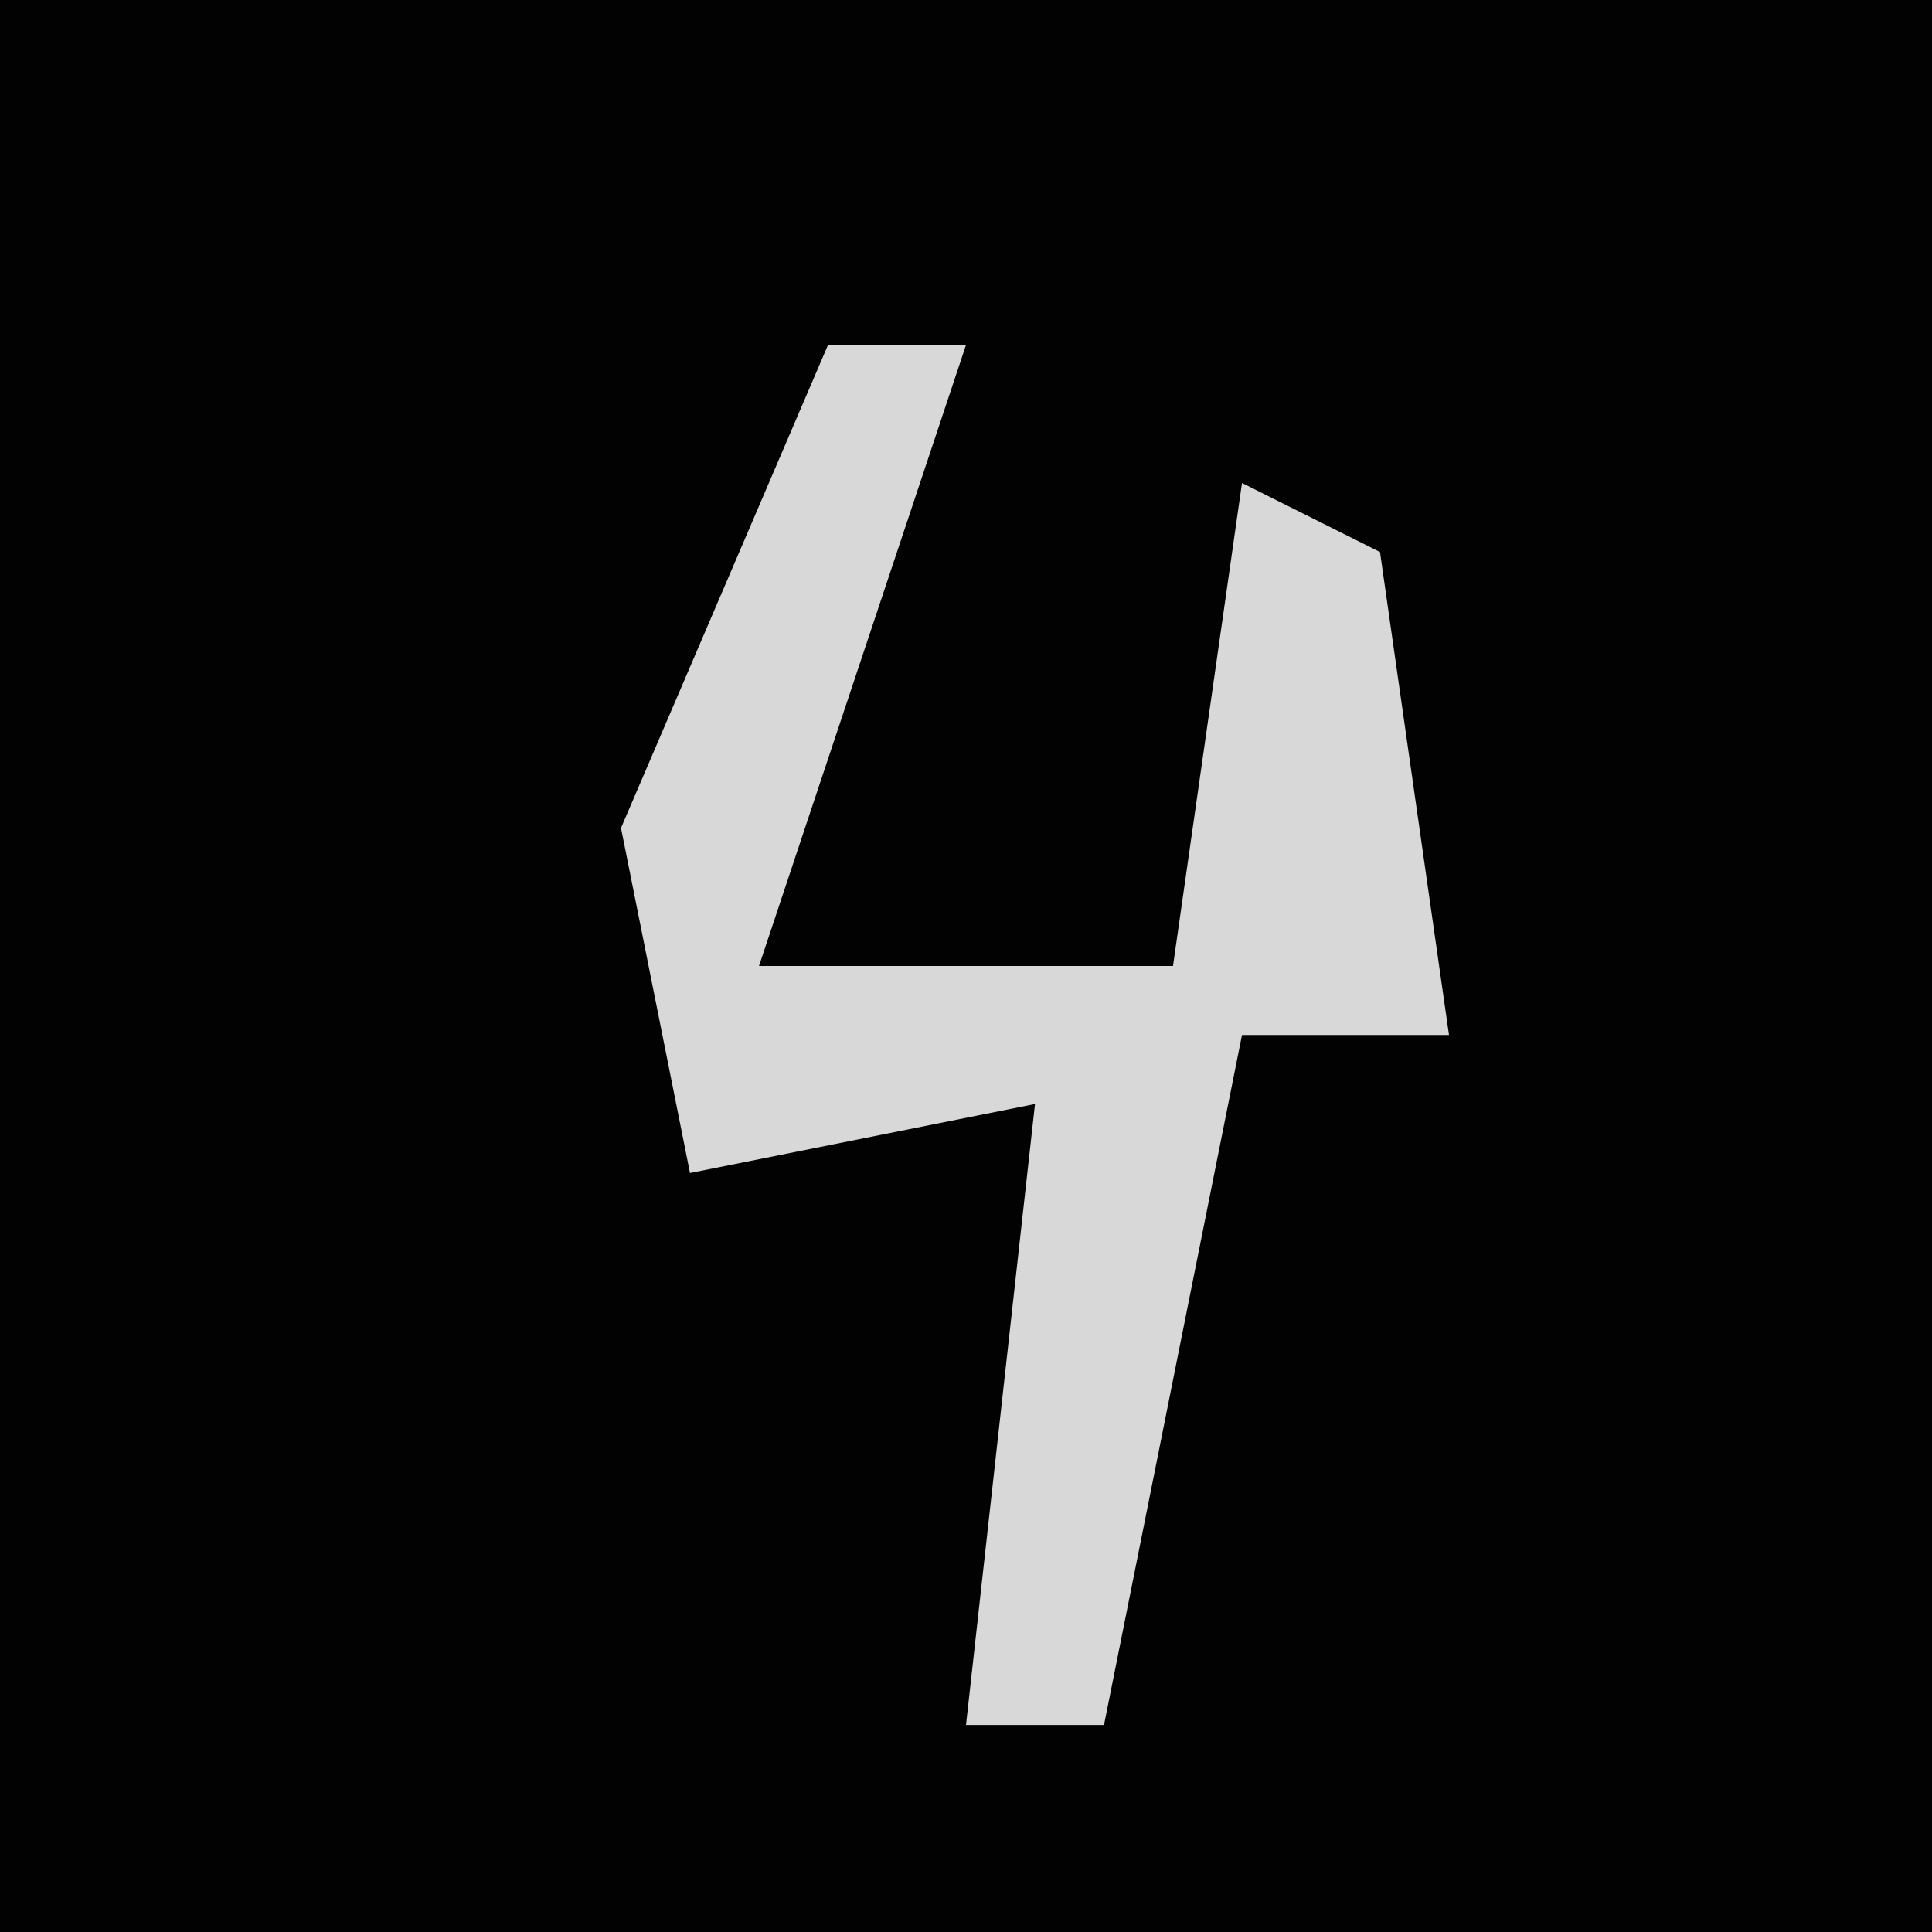 <?xml version="1.0" encoding="UTF-8"?>
<svg version="1.1" xmlns="http://www.w3.org/2000/svg" width="28" height="28">
<path d="M0,0 L28,0 L28,28 L0,28 Z " fill="#020202" transform="translate(0,0)"/>
<path d="M0,0 L2,0 L-1,9 L5,9 L6,2 L8,3 L9,10 L6,10 L4,20 L2,20 L3,11 L-2,12 L-3,7 Z " fill="#D8D8D8" transform="translate(12,5)"/>
</svg>
